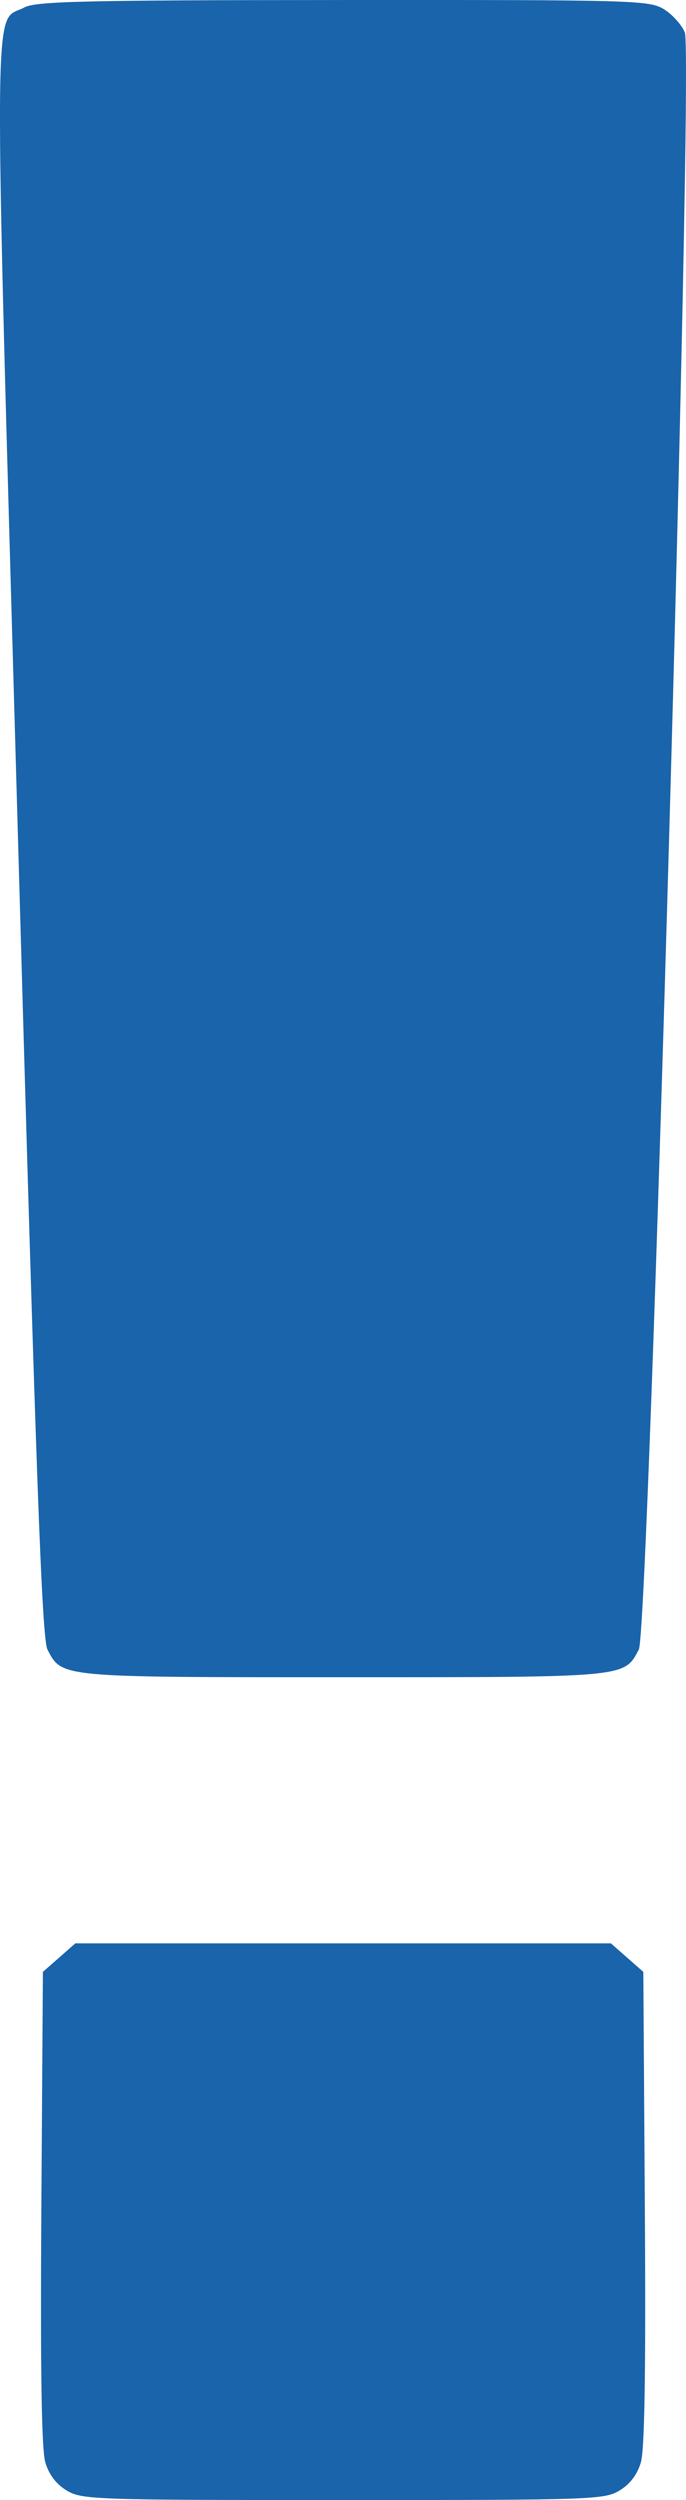<svg width="28" height="102" viewBox="0 0 28 102" fill="none" xmlns="http://www.w3.org/2000/svg">
<path fill-rule="evenodd" clip-rule="evenodd" d="M0.994 0.304C-0.295 0.992 -0.276 -1.495 0.736 34.275C1.475 60.421 1.71 66.87 1.939 67.305C2.537 68.444 2.383 68.43 14.005 68.43C25.637 68.43 25.471 68.446 26.075 67.298C26.49 66.508 28.319 2.192 27.951 1.32C27.818 1.002 27.428 0.574 27.085 0.368C26.492 0.012 25.842 -0.006 14.005 0.001C3.381 0.007 1.467 0.052 0.994 0.304ZM2.413 79.87L1.751 80.451L1.688 90.081C1.645 96.743 1.695 99.943 1.851 100.467C2 100.967 2.296 101.355 2.724 101.612C3.344 101.983 3.822 102 14.005 102C24.188 102 24.665 101.983 25.285 101.612C25.713 101.355 26.008 100.967 26.157 100.467C26.312 99.945 26.363 96.715 26.32 90.081L26.258 80.451L25.597 79.87L24.935 79.288H14.005H3.074L2.413 79.87Z" fill="#1964AA"/>
</svg>
